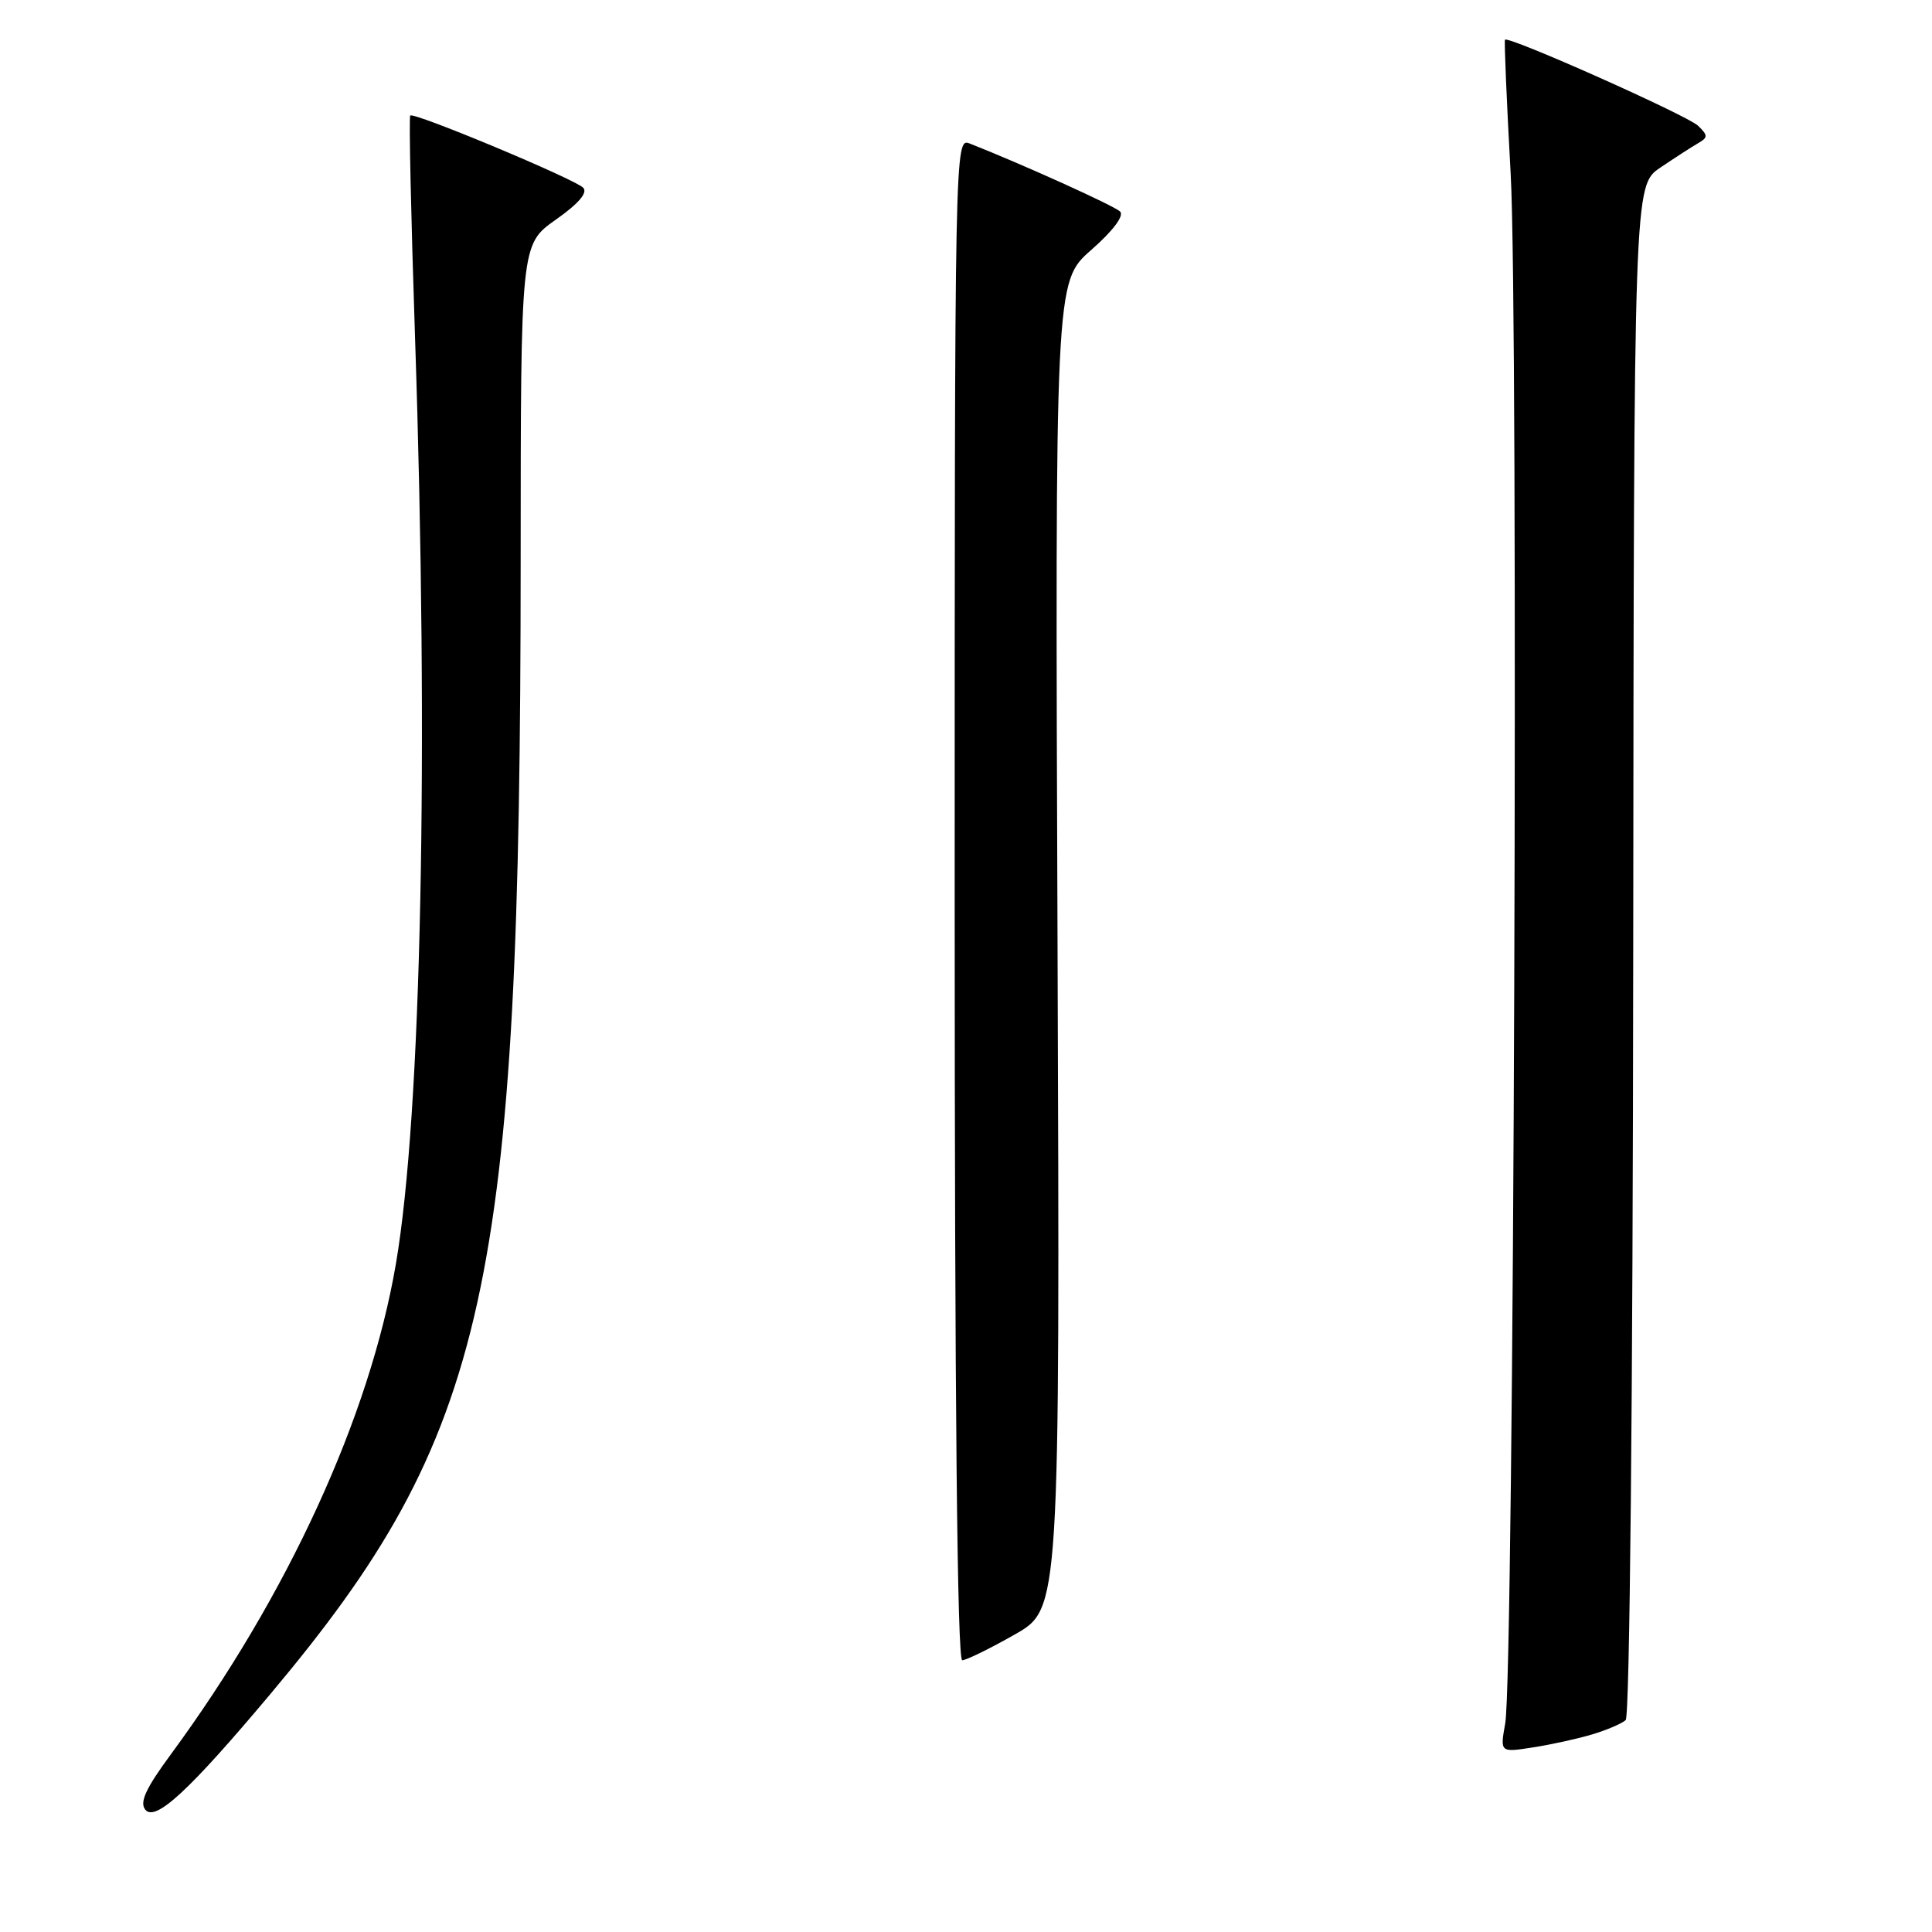 <?xml version="1.0" encoding="UTF-8" standalone="no"?>
<!DOCTYPE svg PUBLIC "-//W3C//DTD SVG 1.1//EN" "http://www.w3.org/Graphics/SVG/1.1/DTD/svg11.dtd" >
<svg xmlns="http://www.w3.org/2000/svg" xmlns:xlink="http://www.w3.org/1999/xlink" version="1.1" viewBox="0 0 256 256">
 <g >
 <path fill="currentColor"
d=" M 35.80 224.50 C 64.70 190.09 68.97 170.77 68.99 74.44 C 69.00 32.39 69.00 32.39 73.63 29.12 C 76.67 26.98 77.92 25.52 77.27 24.87 C 76.10 23.70 54.85 14.82 54.36 15.31 C 54.17 15.49 54.46 28.66 54.99 44.57 C 56.84 99.79 55.85 147.64 52.46 167.46 C 49.00 187.71 38.11 211.43 22.61 232.50 C 19.31 236.98 18.46 238.83 19.26 239.80 C 20.59 241.42 25.07 237.28 35.80 224.50 Z  M 211.00 229.81 C 212.93 229.23 214.91 228.38 215.41 227.92 C 215.95 227.42 216.36 185.44 216.41 125.83 C 216.50 24.58 216.50 24.58 220.00 22.21 C 221.93 20.91 224.18 19.45 225.00 18.98 C 226.33 18.21 226.33 17.95 225.00 16.66 C 223.59 15.30 199.91 4.74 199.42 5.26 C 199.30 5.39 199.64 13.38 200.17 23.00 C 201.24 42.11 200.61 221.88 199.45 228.36 C 198.76 232.22 198.76 232.22 203.13 231.54 C 205.53 231.17 209.07 230.39 211.00 229.81 Z  M 134.48 216.57 C 140.45 213.17 140.45 213.17 140.13 125.26 C 139.80 37.34 139.80 37.34 144.57 33.14 C 147.47 30.60 148.98 28.59 148.42 28.03 C 147.65 27.27 135.46 21.76 128.50 19.02 C 126.51 18.24 126.50 18.64 126.50 119.12 C 126.50 185.71 126.84 220.00 127.50 219.99 C 128.05 219.98 131.19 218.44 134.48 216.57 Z "/>
</g>
</svg>
